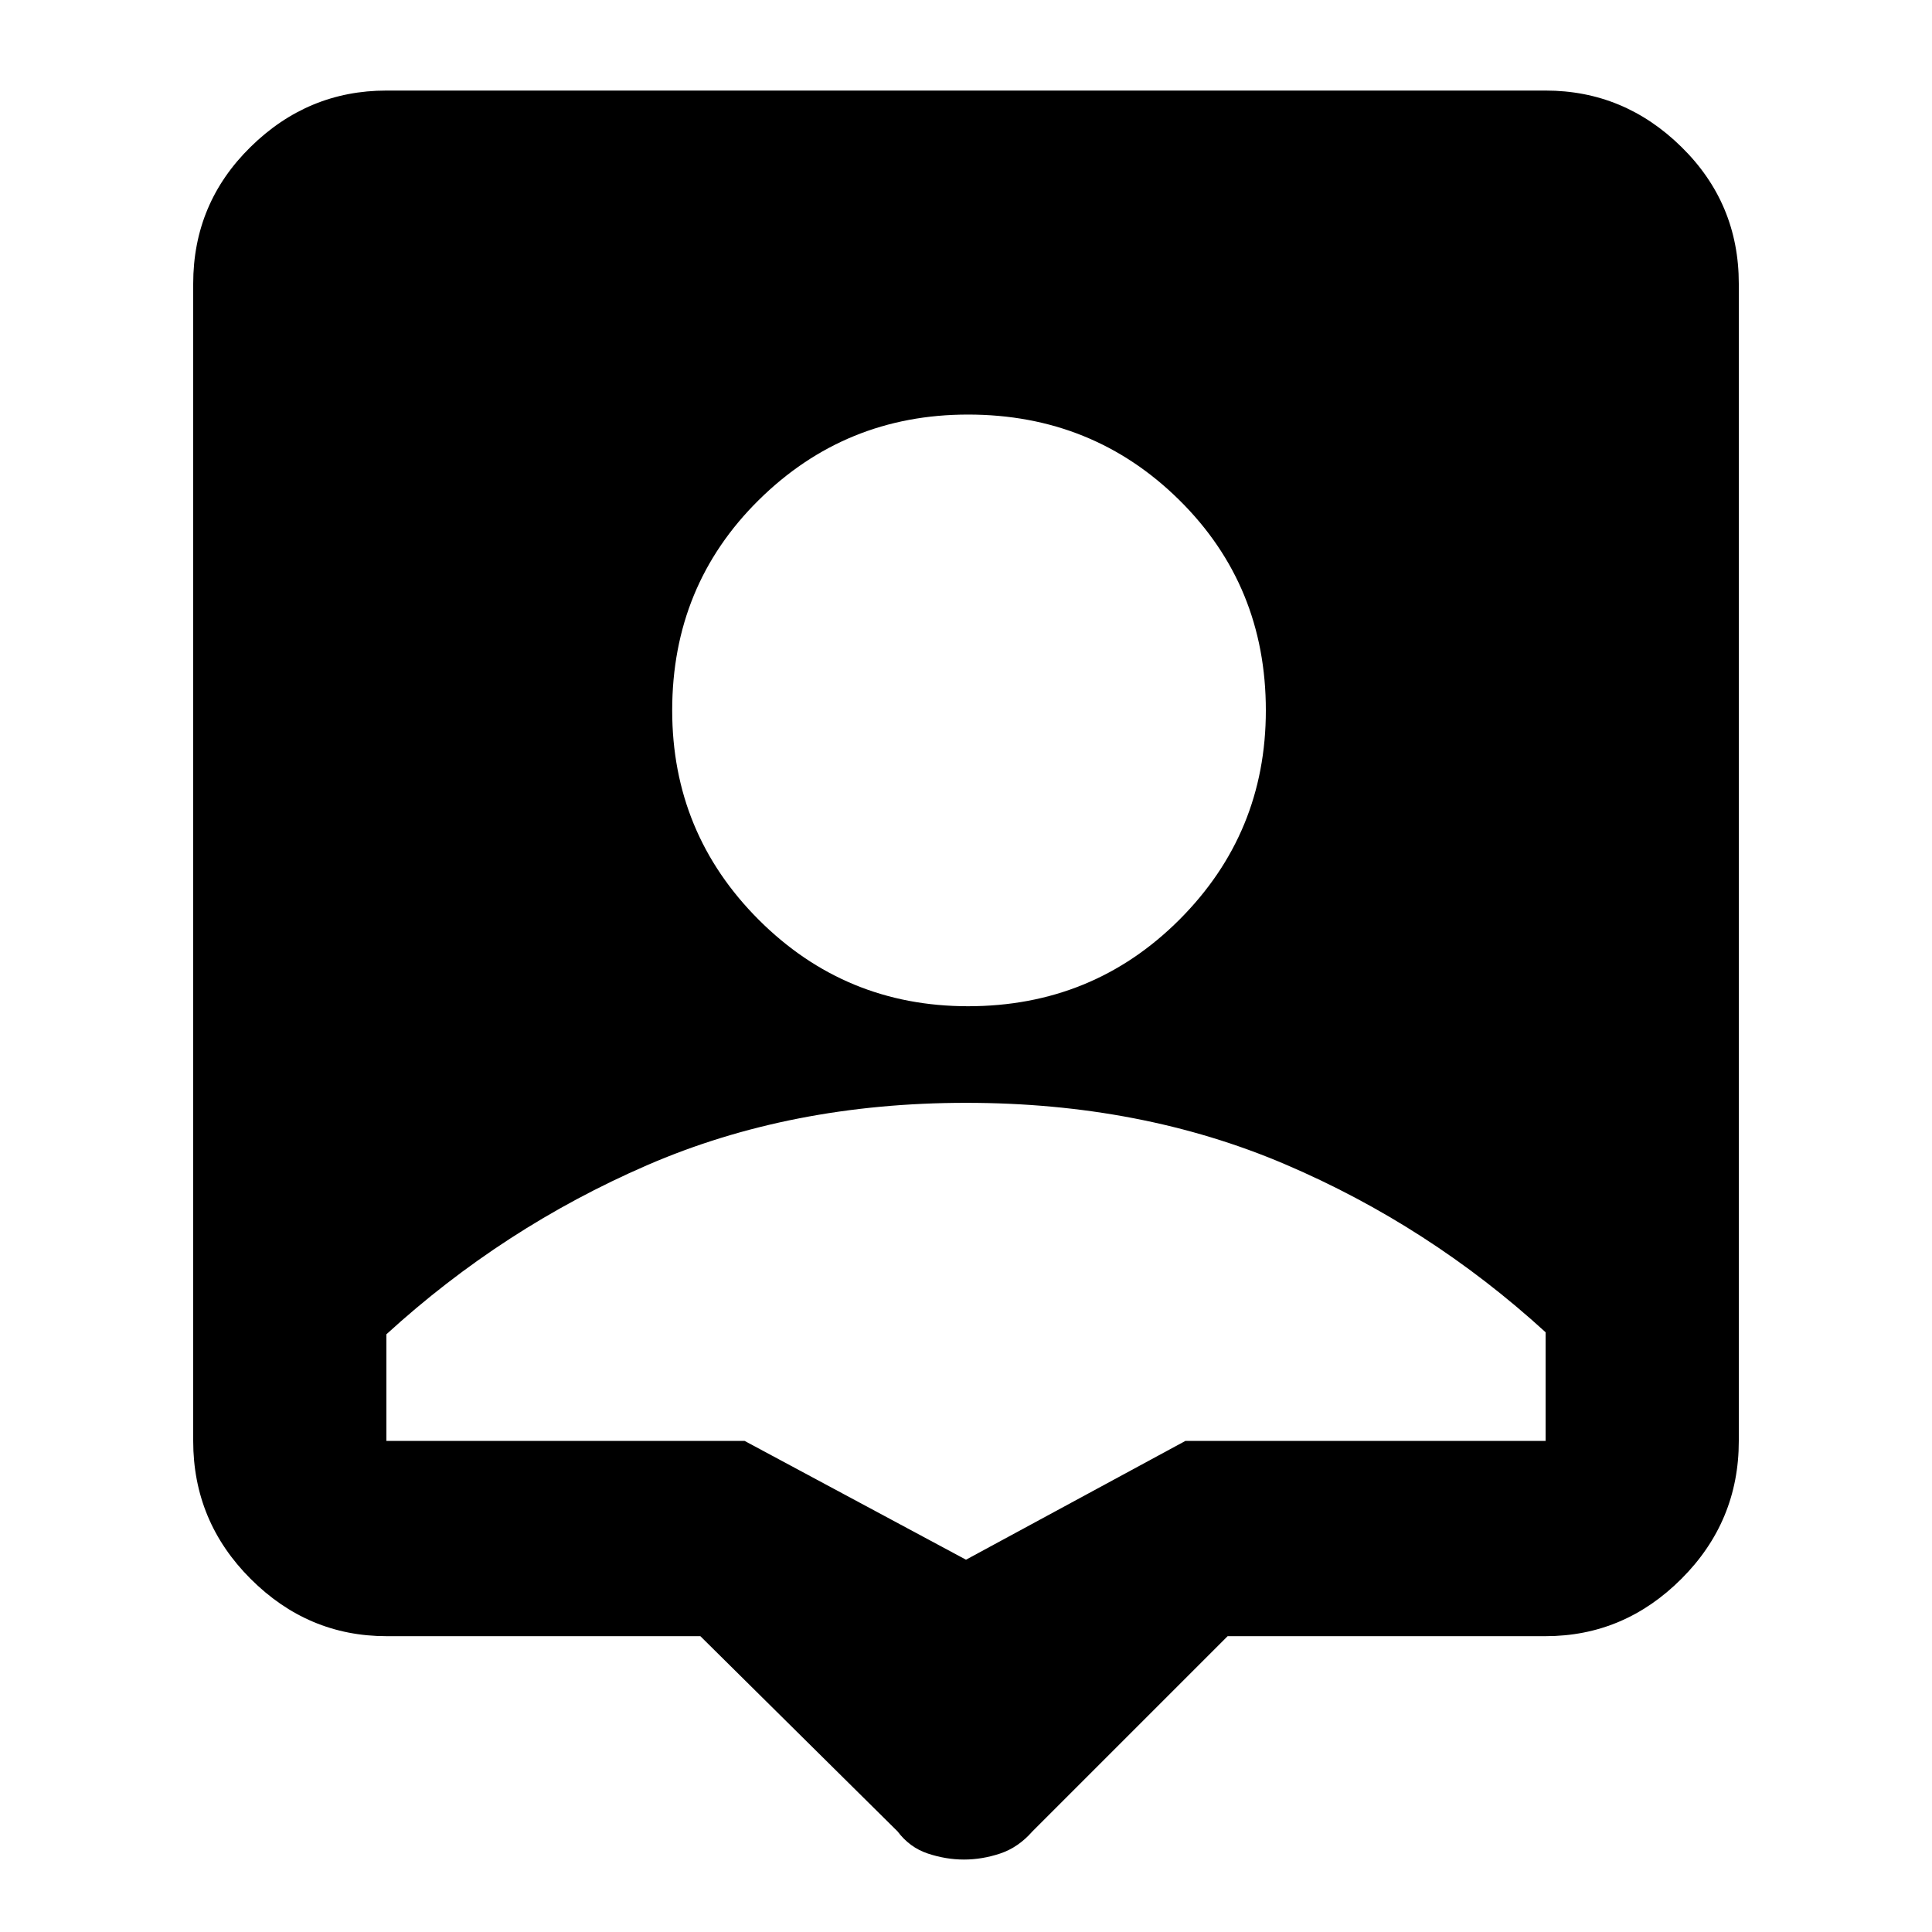 <svg xmlns="http://www.w3.org/2000/svg" height="40" width="40"><path d="M19.958 38.5Q19.583 38.5 19.208 38.375Q18.833 38.25 18.583 37.917L14.5 33.875H8Q6.375 33.875 5.188 32.688Q4 31.5 4 29.833V5.875Q4 4.208 5.188 3.042Q6.375 1.875 8 1.875H32Q33.625 1.875 34.812 3.042Q36 4.208 36 5.875V29.833Q36 31.5 34.812 32.688Q33.625 33.875 32 33.875H25.417L21.375 37.917Q21.083 38.25 20.708 38.375Q20.333 38.5 19.958 38.5ZM20.042 20.833Q22.625 20.833 24.417 19.042Q26.208 17.25 26.208 14.708Q26.208 12.125 24.417 10.354Q22.625 8.583 20.042 8.583Q17.5 8.583 15.708 10.354Q13.917 12.125 13.917 14.708Q13.917 17.25 15.708 19.042Q17.5 20.833 20.042 20.833ZM20 32.292 24.542 29.833H32Q32 29.167 32 28.729Q32 28.292 32 27.583Q29.583 25.375 26.604 24.104Q23.625 22.833 20 22.833Q16.375 22.833 13.396 24.125Q10.417 25.417 8 27.625Q8 28.292 8 28.729Q8 29.167 8 29.833H15.417Z"/></svg>